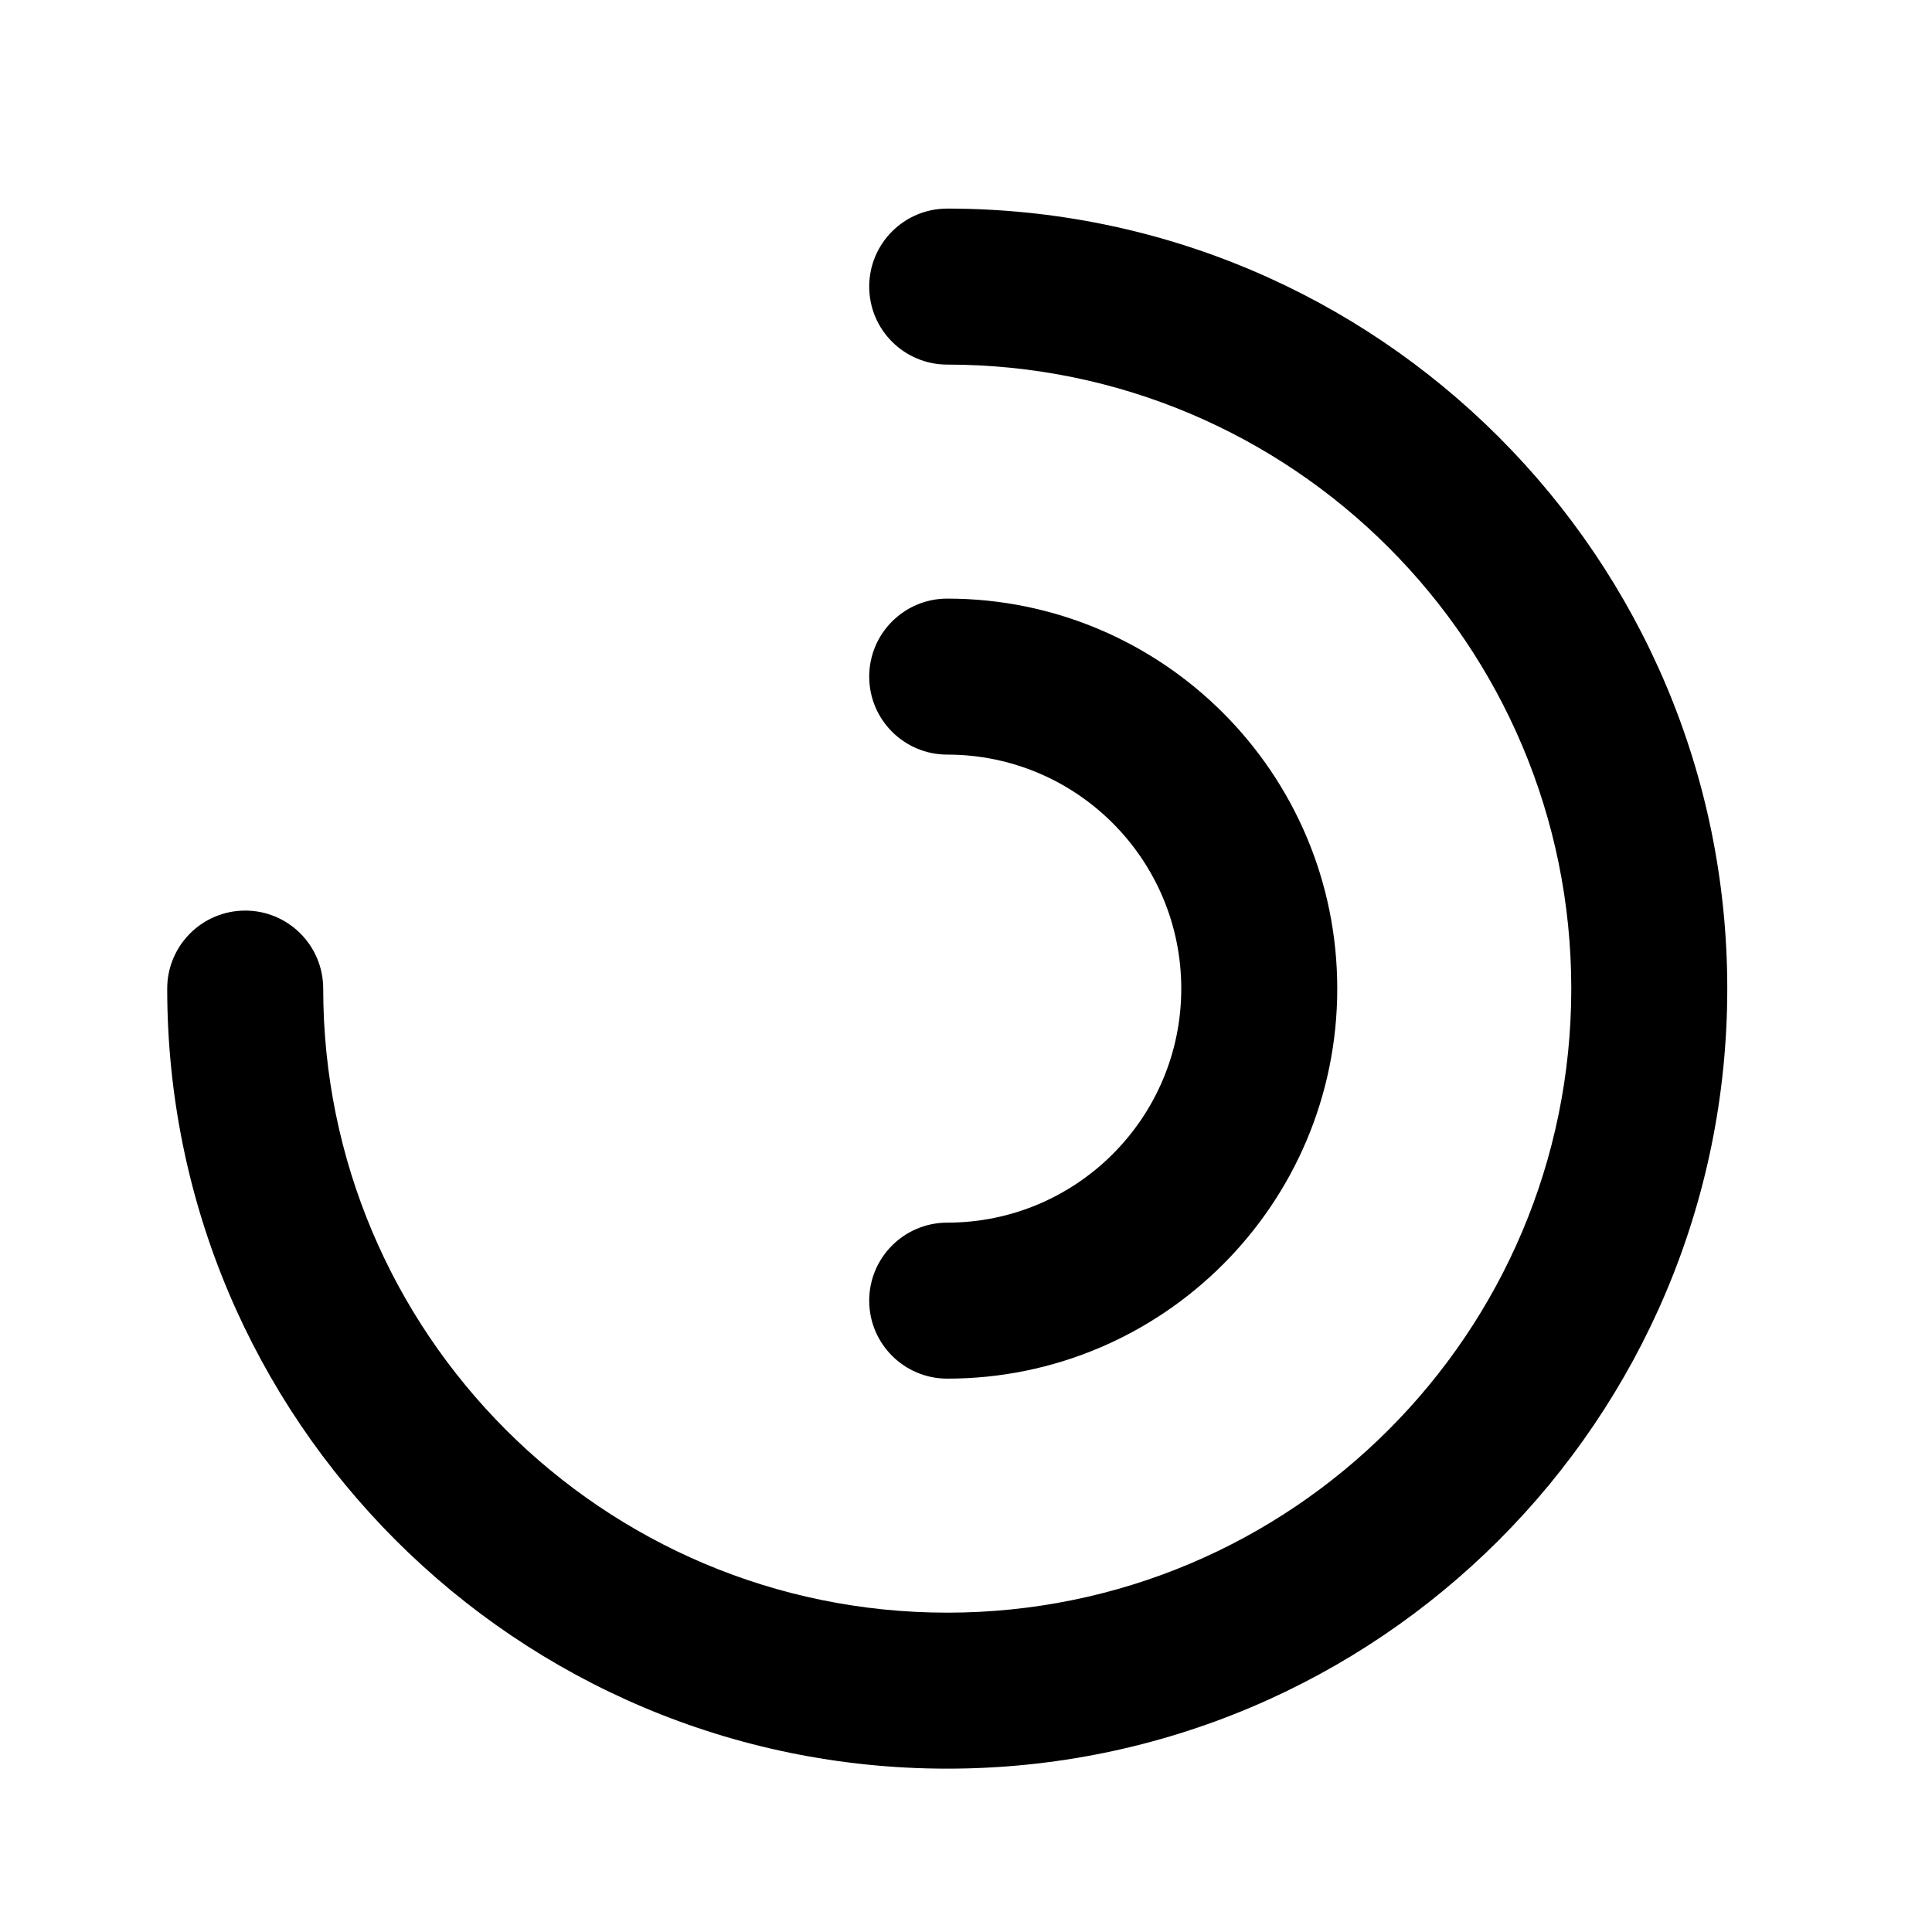 <svg width="31" height="31" viewBox="0 0 31 31" fill="none" xmlns="http://www.w3.org/2000/svg">
<path fill-rule="evenodd" clip-rule="evenodd" d="M13.947 4.599C13.947 3.907 14.508 3.347 15.199 3.347C22.111 3.347 27.715 8.951 27.715 15.863C27.715 22.776 22.111 28.379 15.199 28.379C8.287 28.379 2.683 22.776 2.683 15.863C2.683 15.172 3.243 14.611 3.935 14.611C4.626 14.611 5.186 15.172 5.186 15.863C5.186 21.393 9.669 25.876 15.199 25.876C20.729 25.876 25.212 21.393 25.212 15.863C25.212 10.333 20.729 5.85 15.199 5.85C14.508 5.85 13.947 5.29 13.947 4.599Z" fill="current"/>
<path fill-rule="evenodd" clip-rule="evenodd" d="M13.947 10.857C13.947 10.165 14.508 9.605 15.199 9.605C18.655 9.605 21.457 12.407 21.457 15.863C21.457 19.319 18.655 22.121 15.199 22.121C14.508 22.121 13.947 21.561 13.947 20.87C13.947 20.178 14.508 19.618 15.199 19.618C17.273 19.618 18.954 17.937 18.954 15.863C18.954 13.789 17.273 12.108 15.199 12.108C14.508 12.108 13.947 11.548 13.947 10.857Z" fill="current"/>
</svg>
